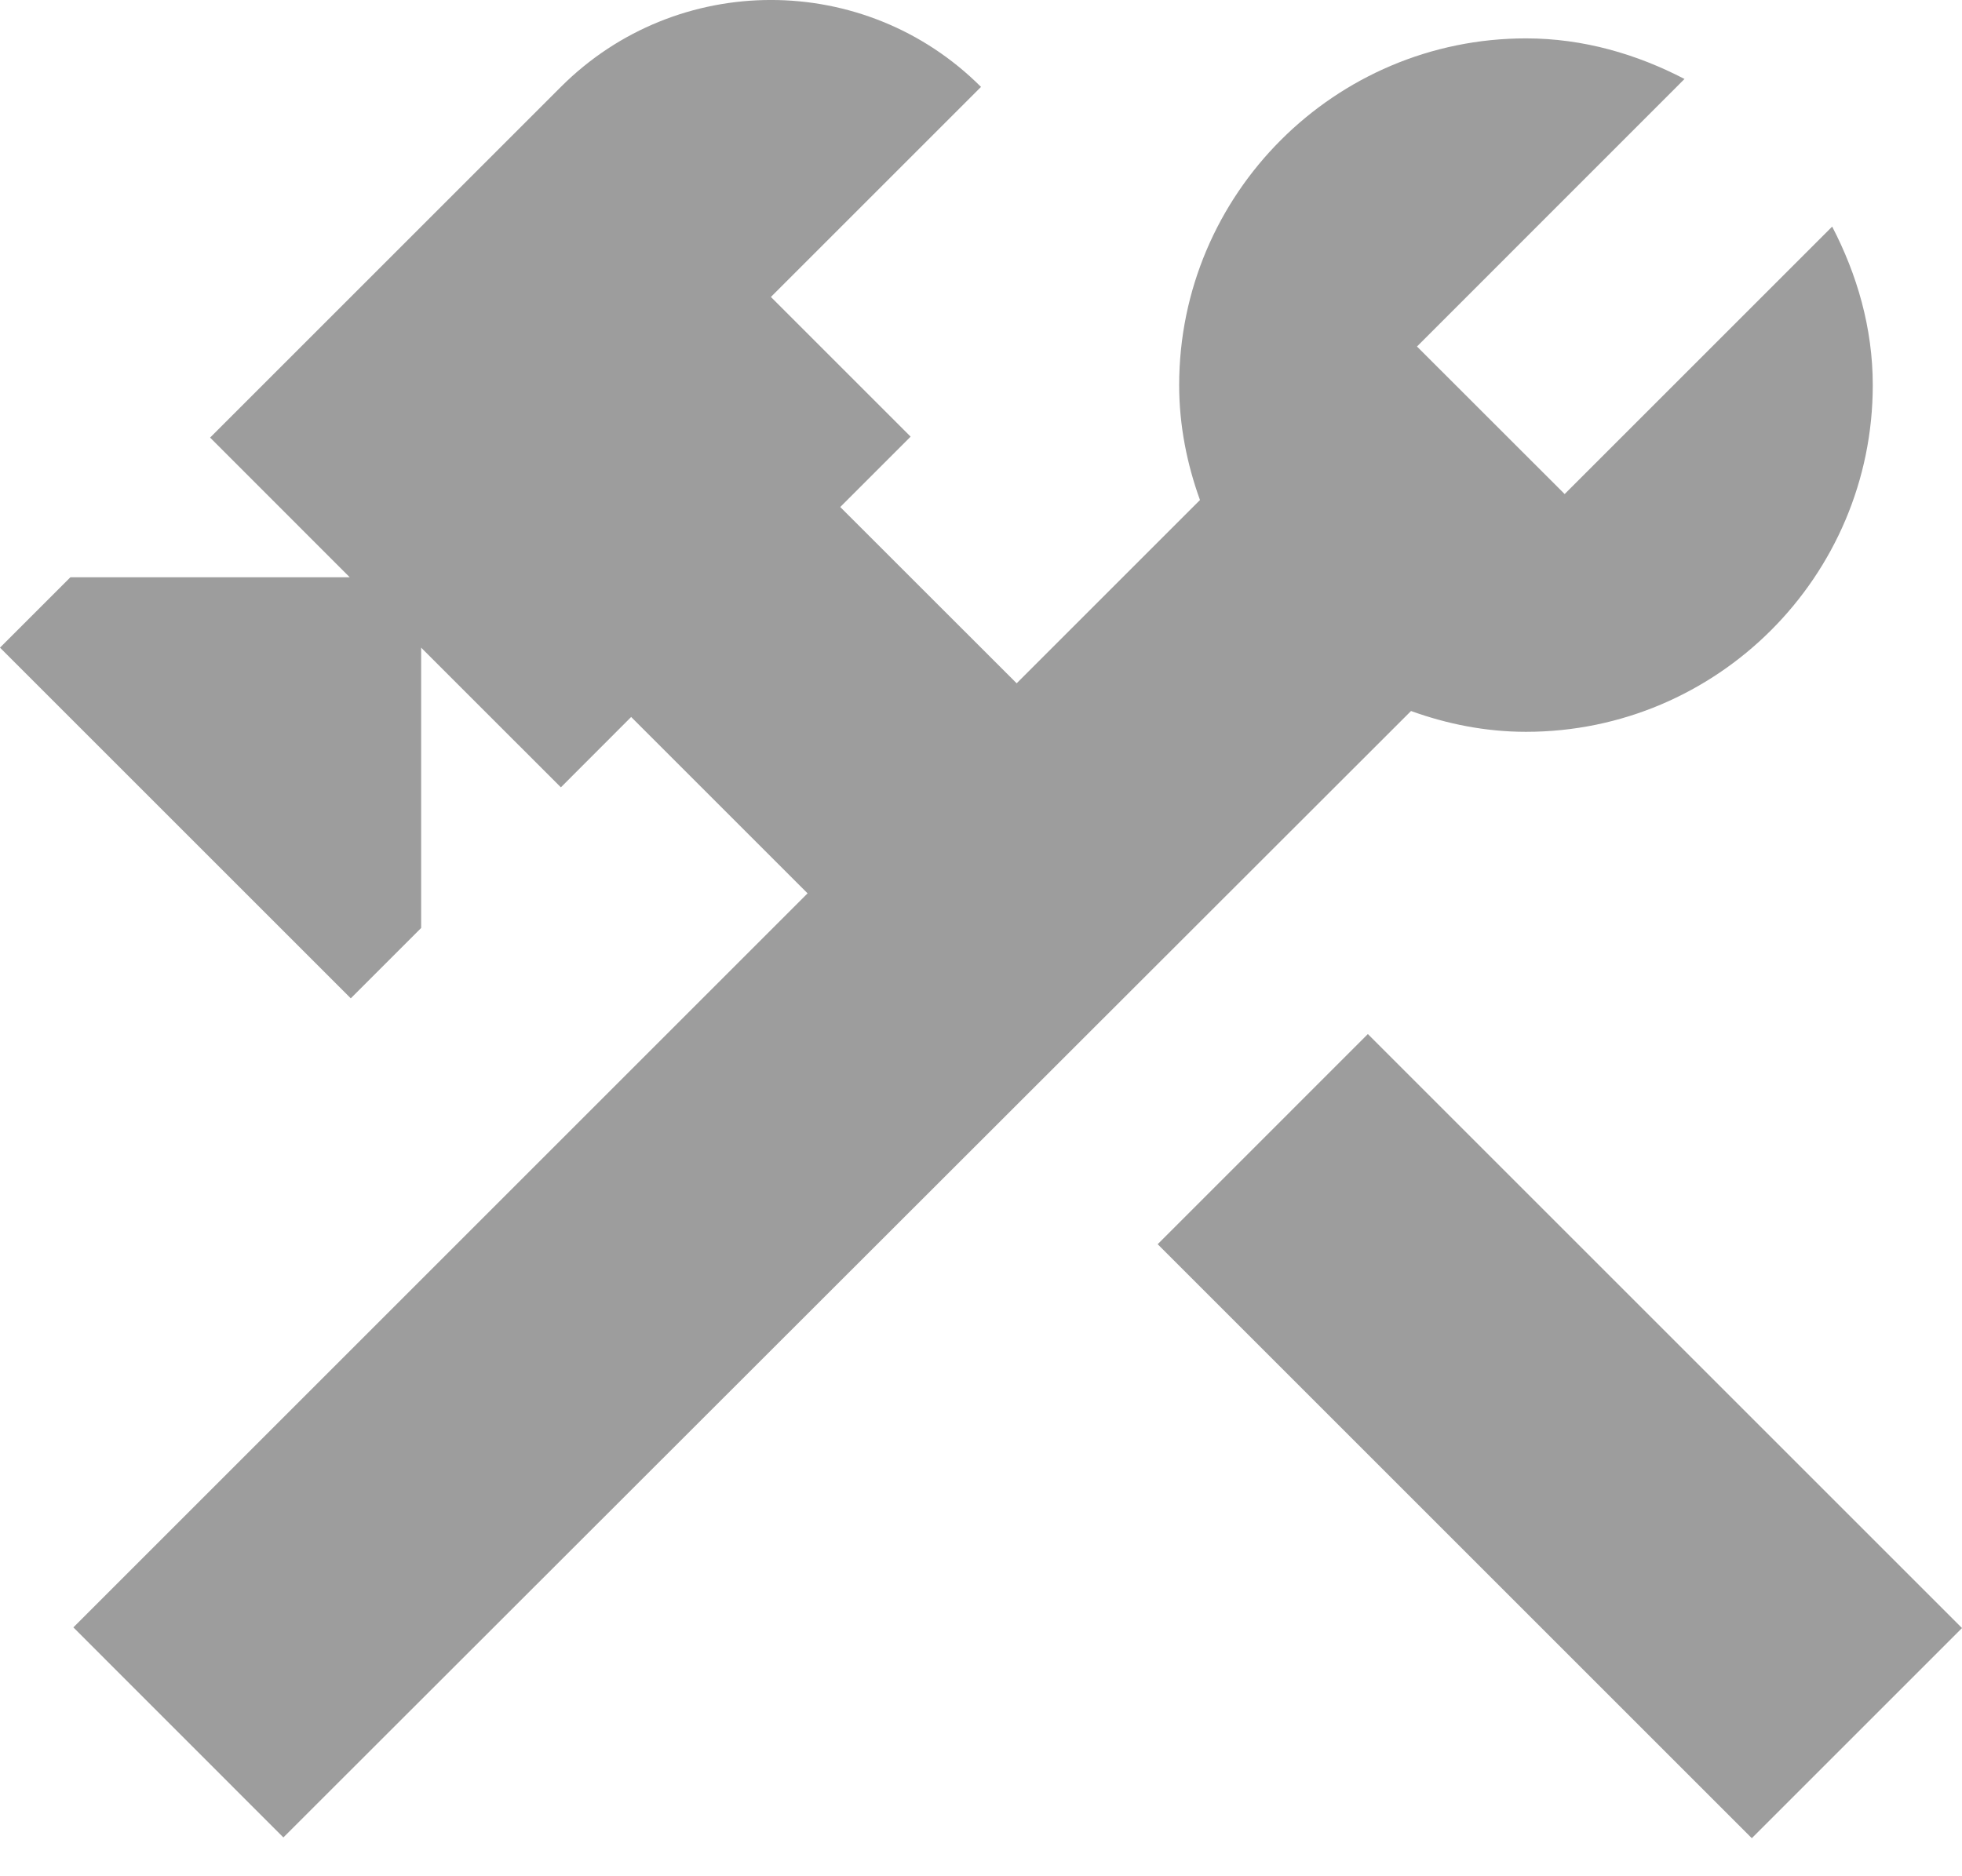 <svg width="23" height="22" viewBox="0 0 23 22" fill="none" xmlns="http://www.w3.org/2000/svg">
<path d="M16.035 12.125L13.571 14.589L20.536 21.554L23 19.09L16.035 12.125Z" fill="#9D9D9D"/>
<path d="M17.889 8.581C20.131 8.581 21.954 6.758 21.954 4.516C21.954 3.842 21.768 3.215 21.478 2.657L18.342 5.793L16.611 4.063L19.747 0.926C19.19 0.636 18.562 0.45 17.889 0.45C15.647 0.45 13.823 2.274 13.823 4.516C13.823 4.992 13.916 5.445 14.067 5.863L11.918 8.012L9.85 5.945L10.675 5.12L9.037 3.482L11.5 1.019C10.141 -0.34 7.934 -0.34 6.575 1.019L2.463 5.131L4.1 6.769H0.825L0 7.594L4.112 11.706L4.937 10.881V7.594L6.575 9.232L7.399 8.407L9.467 10.475L0.86 19.082L3.322 21.545L16.541 8.337C16.959 8.488 17.413 8.581 17.889 8.581Z" fill="#9D9D9D"/>
</svg>
